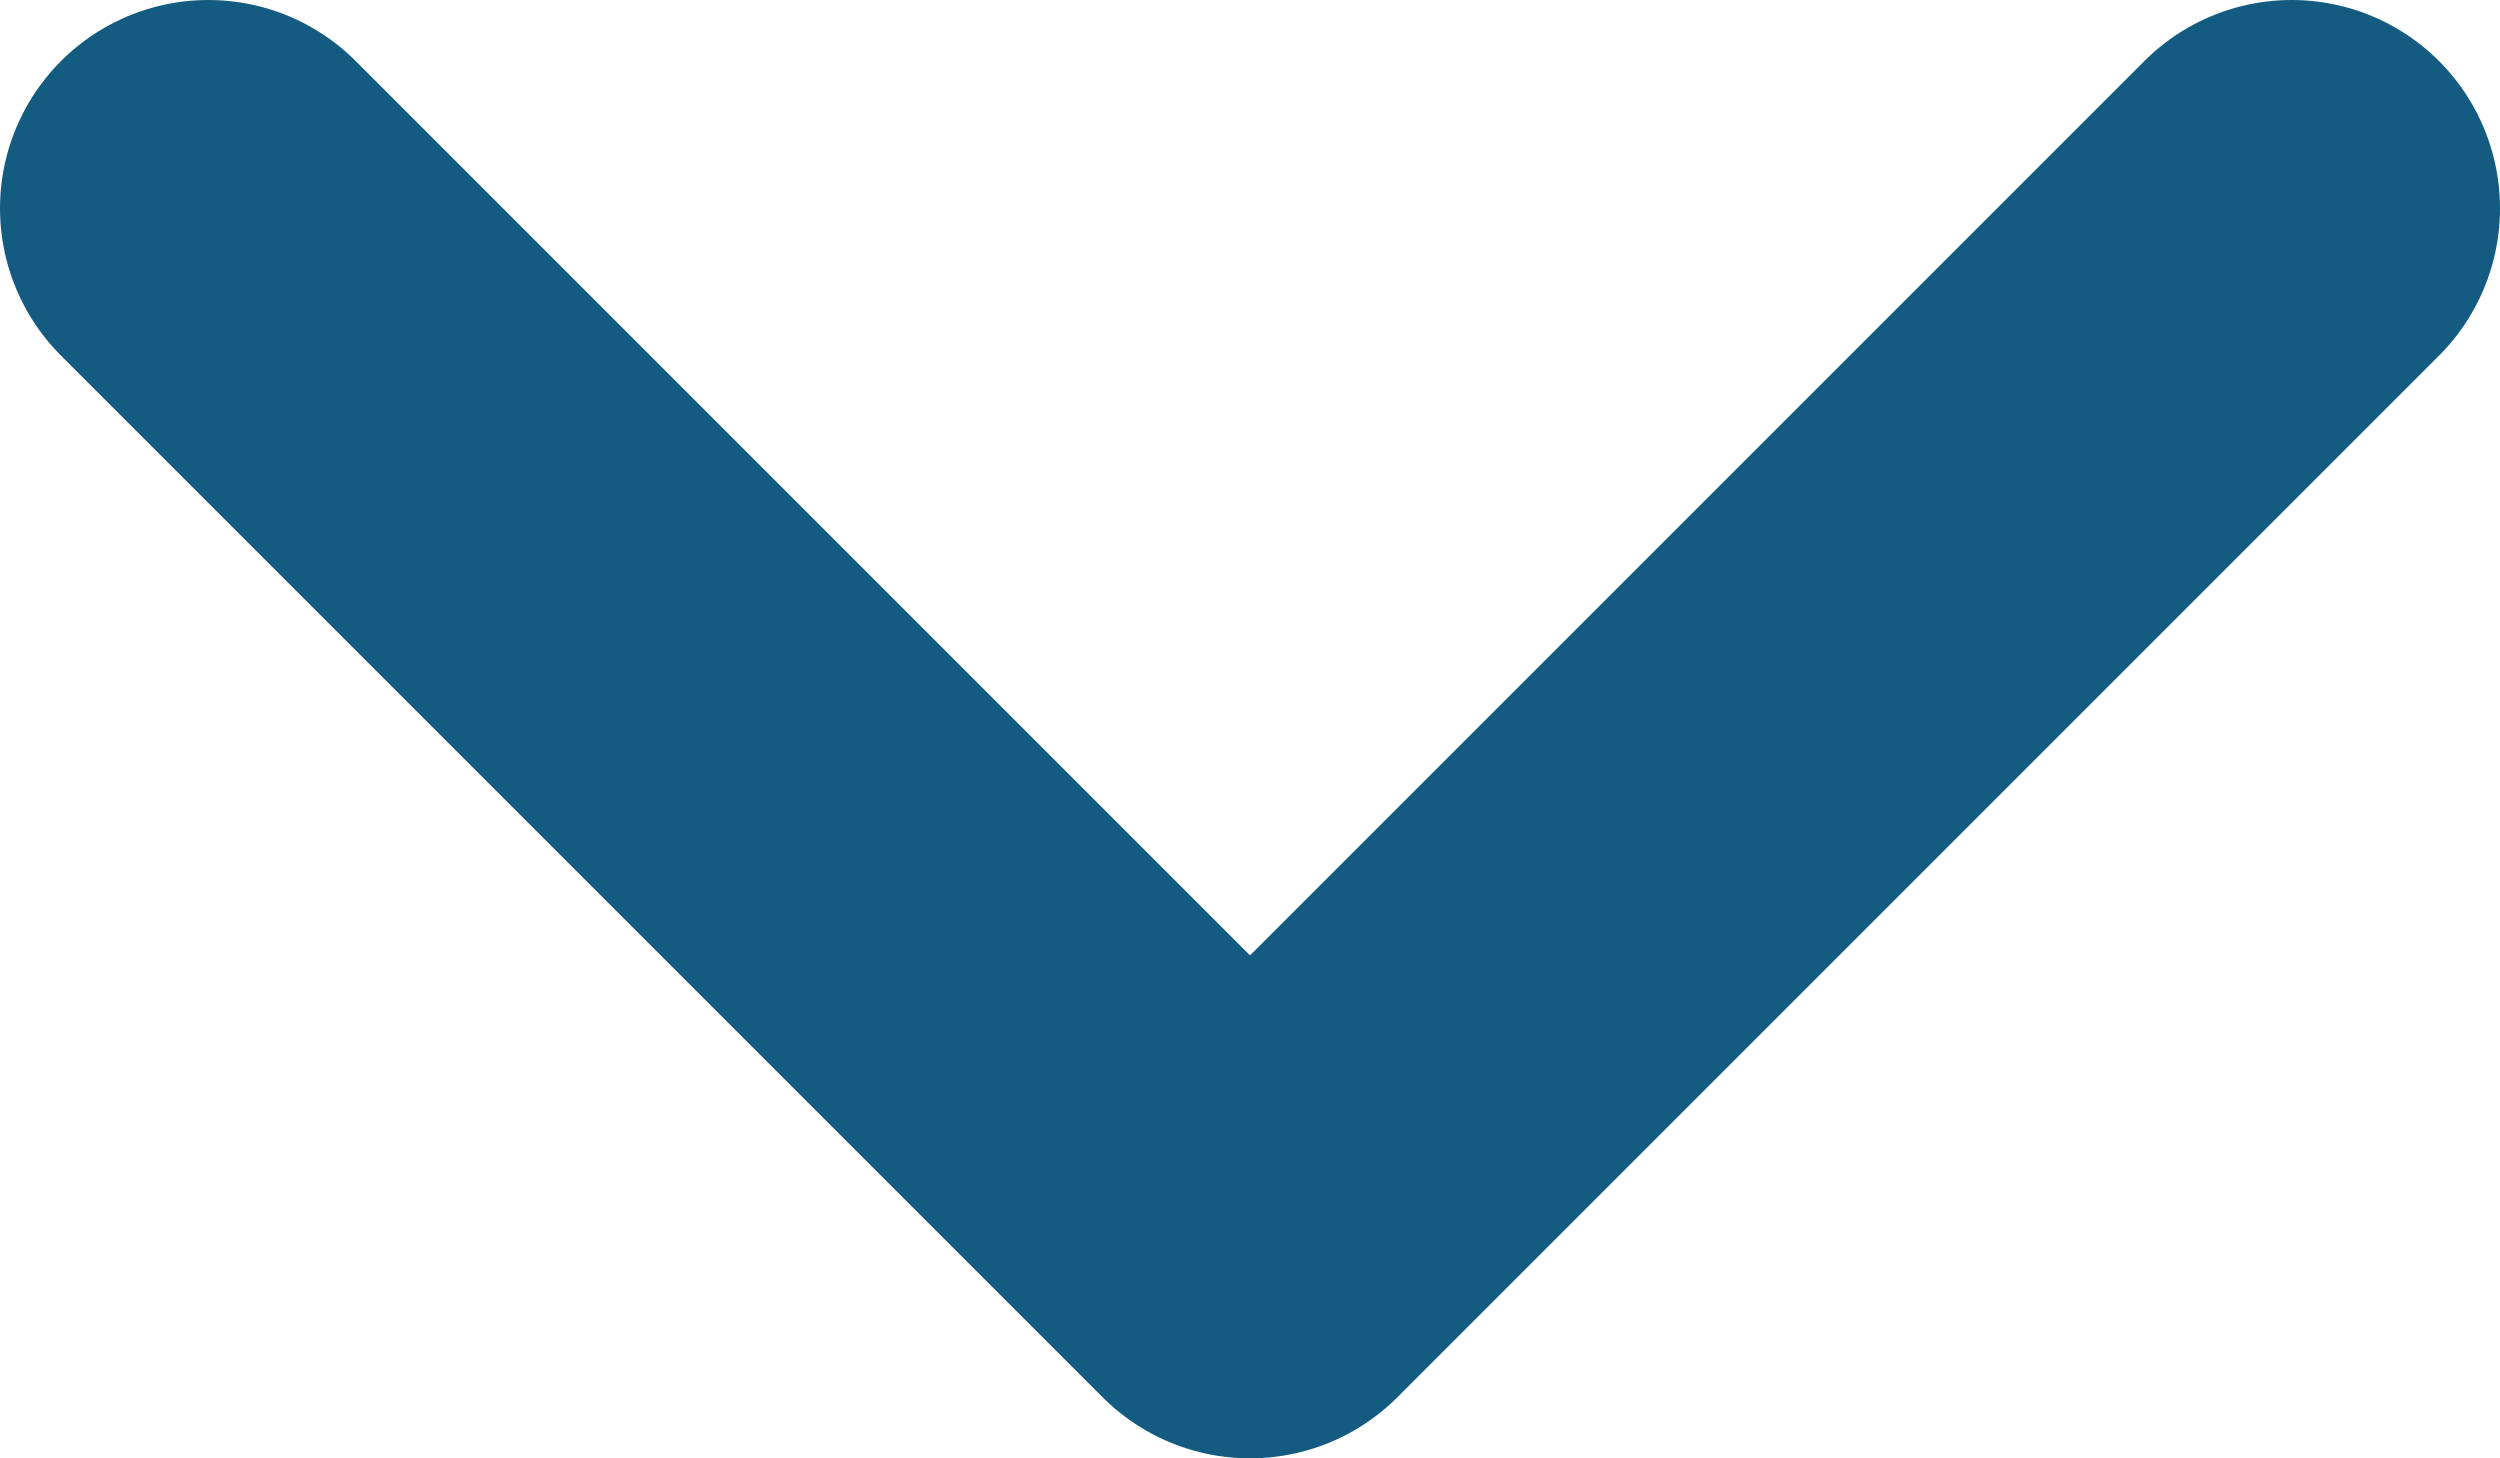 <svg width="12" height="7" viewBox="0 0 12 7" fill="none" xmlns="http://www.w3.org/2000/svg">
<path d="M1 1L6 6L11 1" stroke="#135B80" stroke-width="2" stroke-linecap="round" stroke-linejoin="round"/>
</svg>
